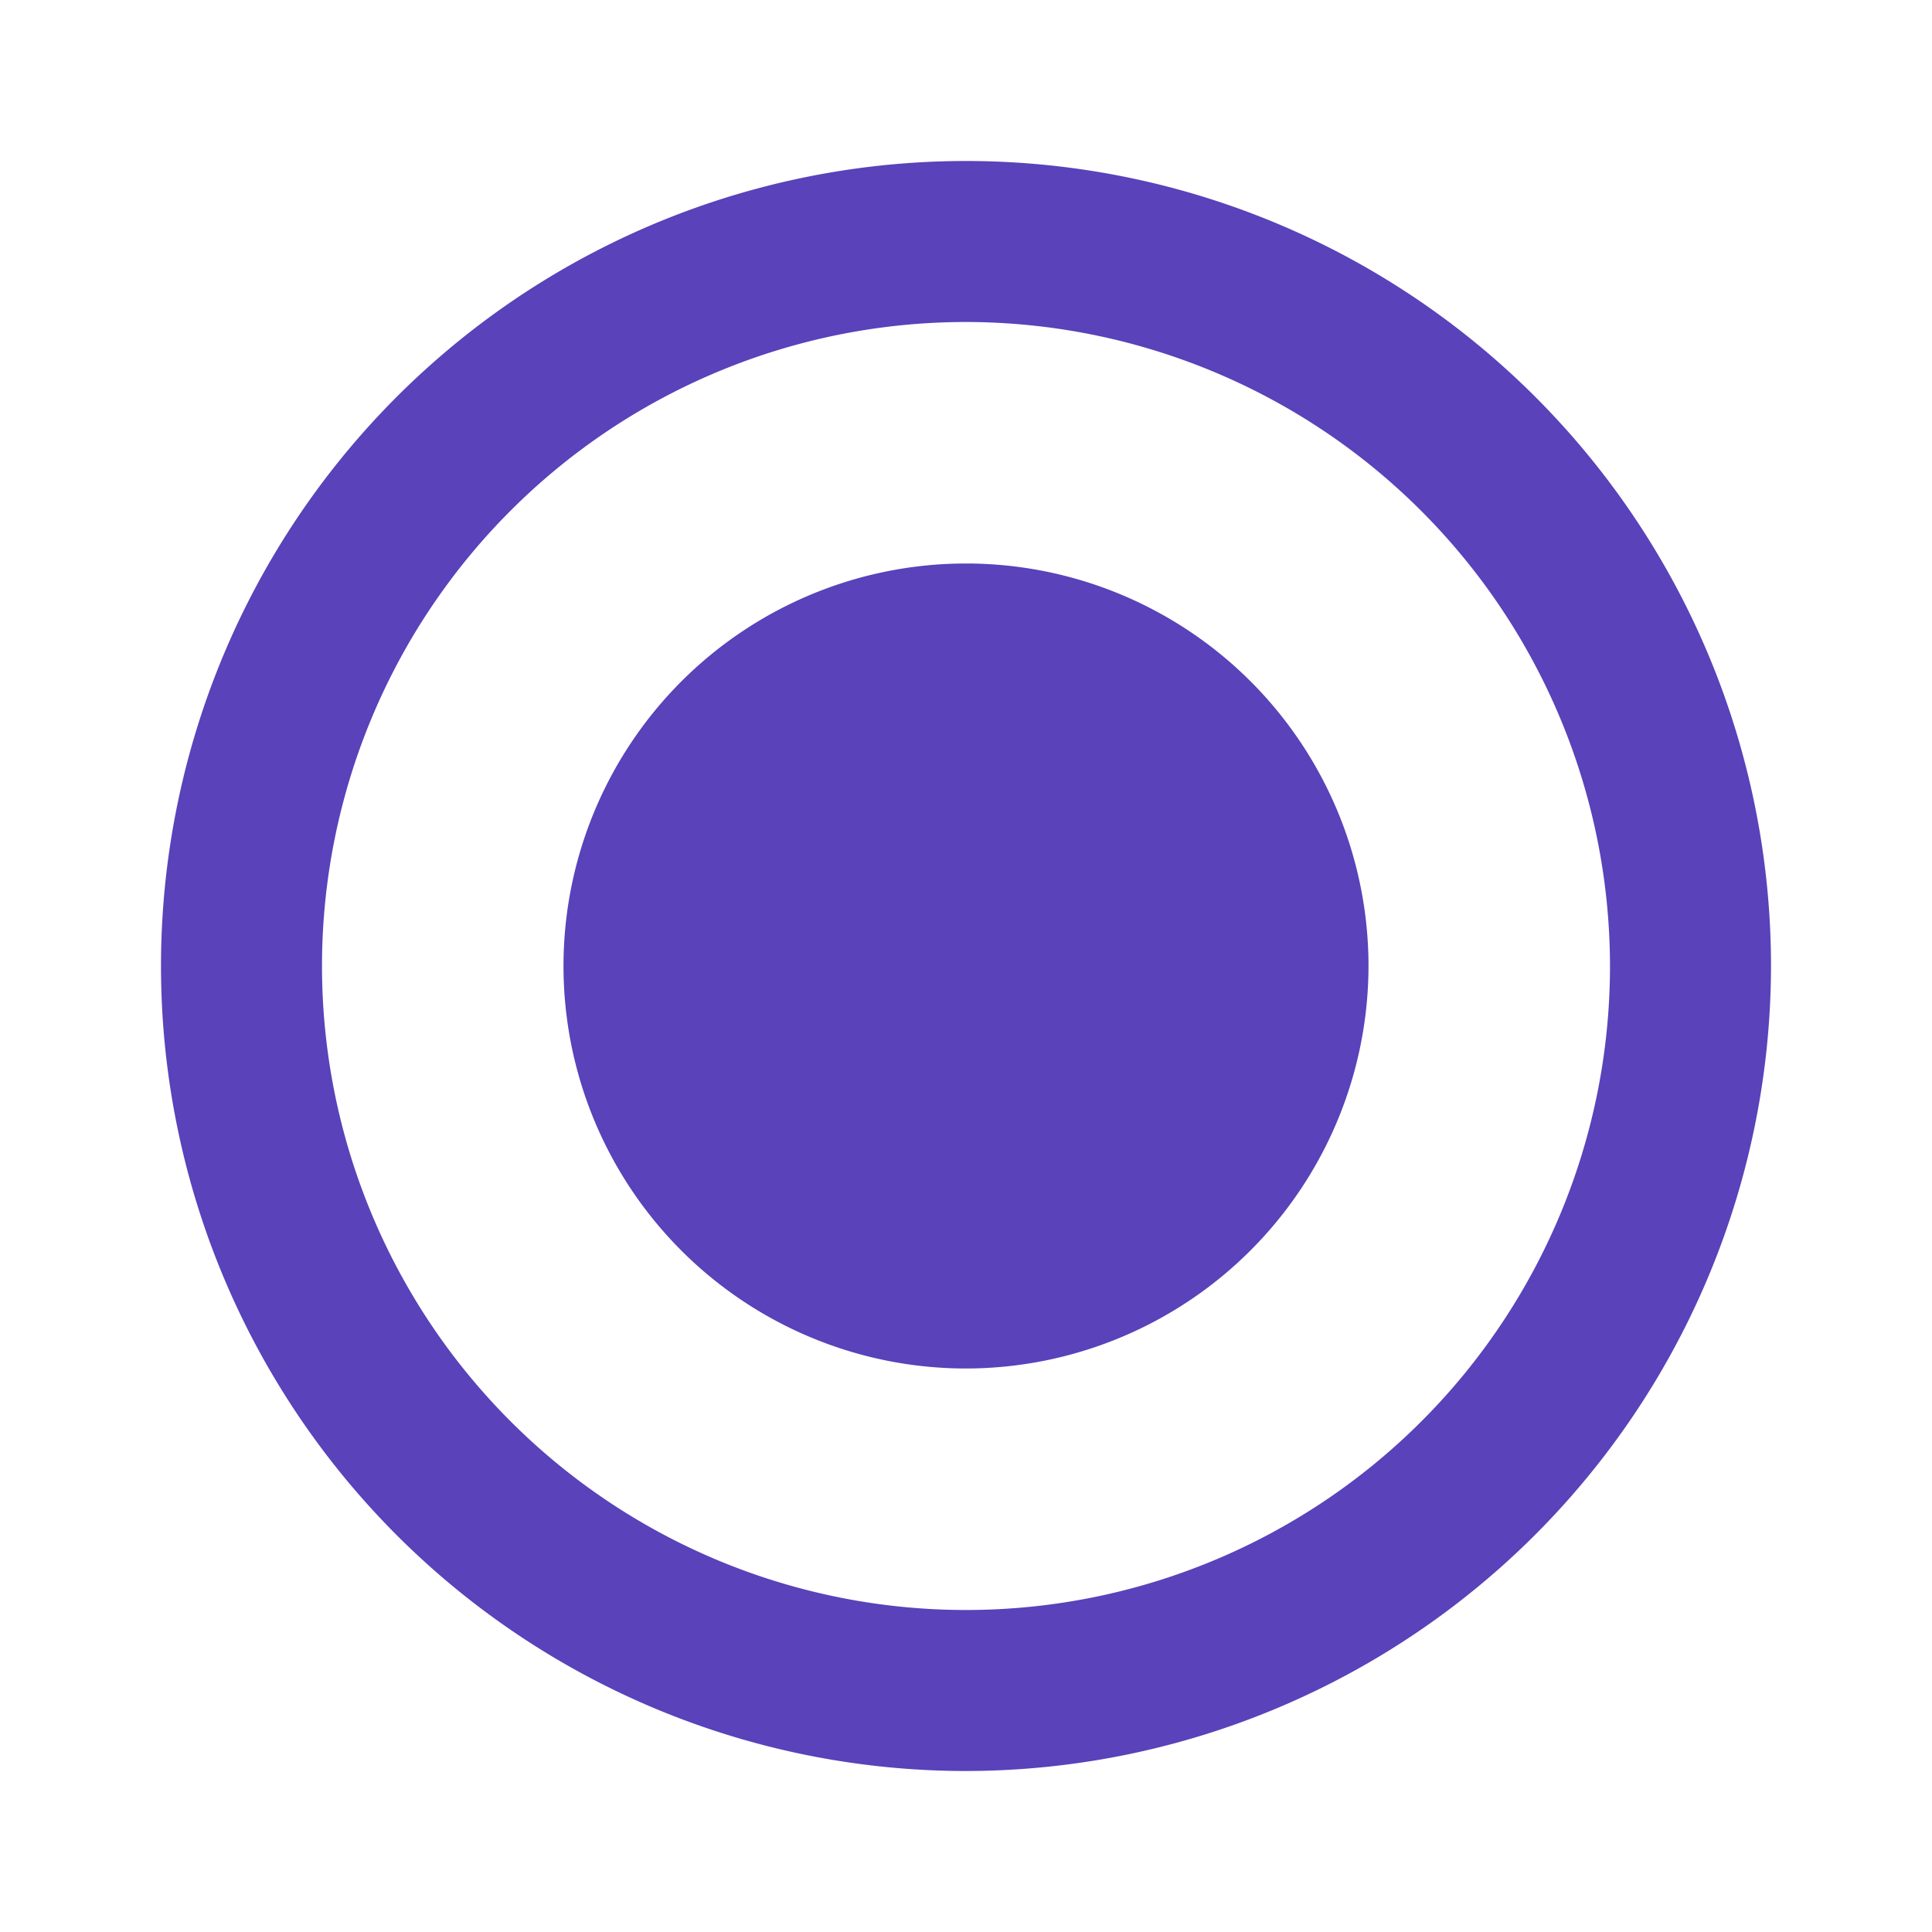 <svg xmlns="http://www.w3.org/2000/svg" width="24" height="24" viewBox="0 0 24 24">
    <g data-name="icon/toggle/radio_button_checked_24px">
        <path style="fill:none" d="M0 0h24v24H0z"/>
        <path data-name="↳Color" d="M10 20a10 10 0 1 1 10-10 10.011 10.011 0 0 1-10 10zm0-18a8 8 0 1 0 8 8 8.009 8.009 0 0 0-8-8zm0 13a5 5 0 1 1 5-5 5.006 5.006 0 0 1-5 5z" transform="translate(2 2)" style="fill:#5942ba"/>
    </g>
</svg>
